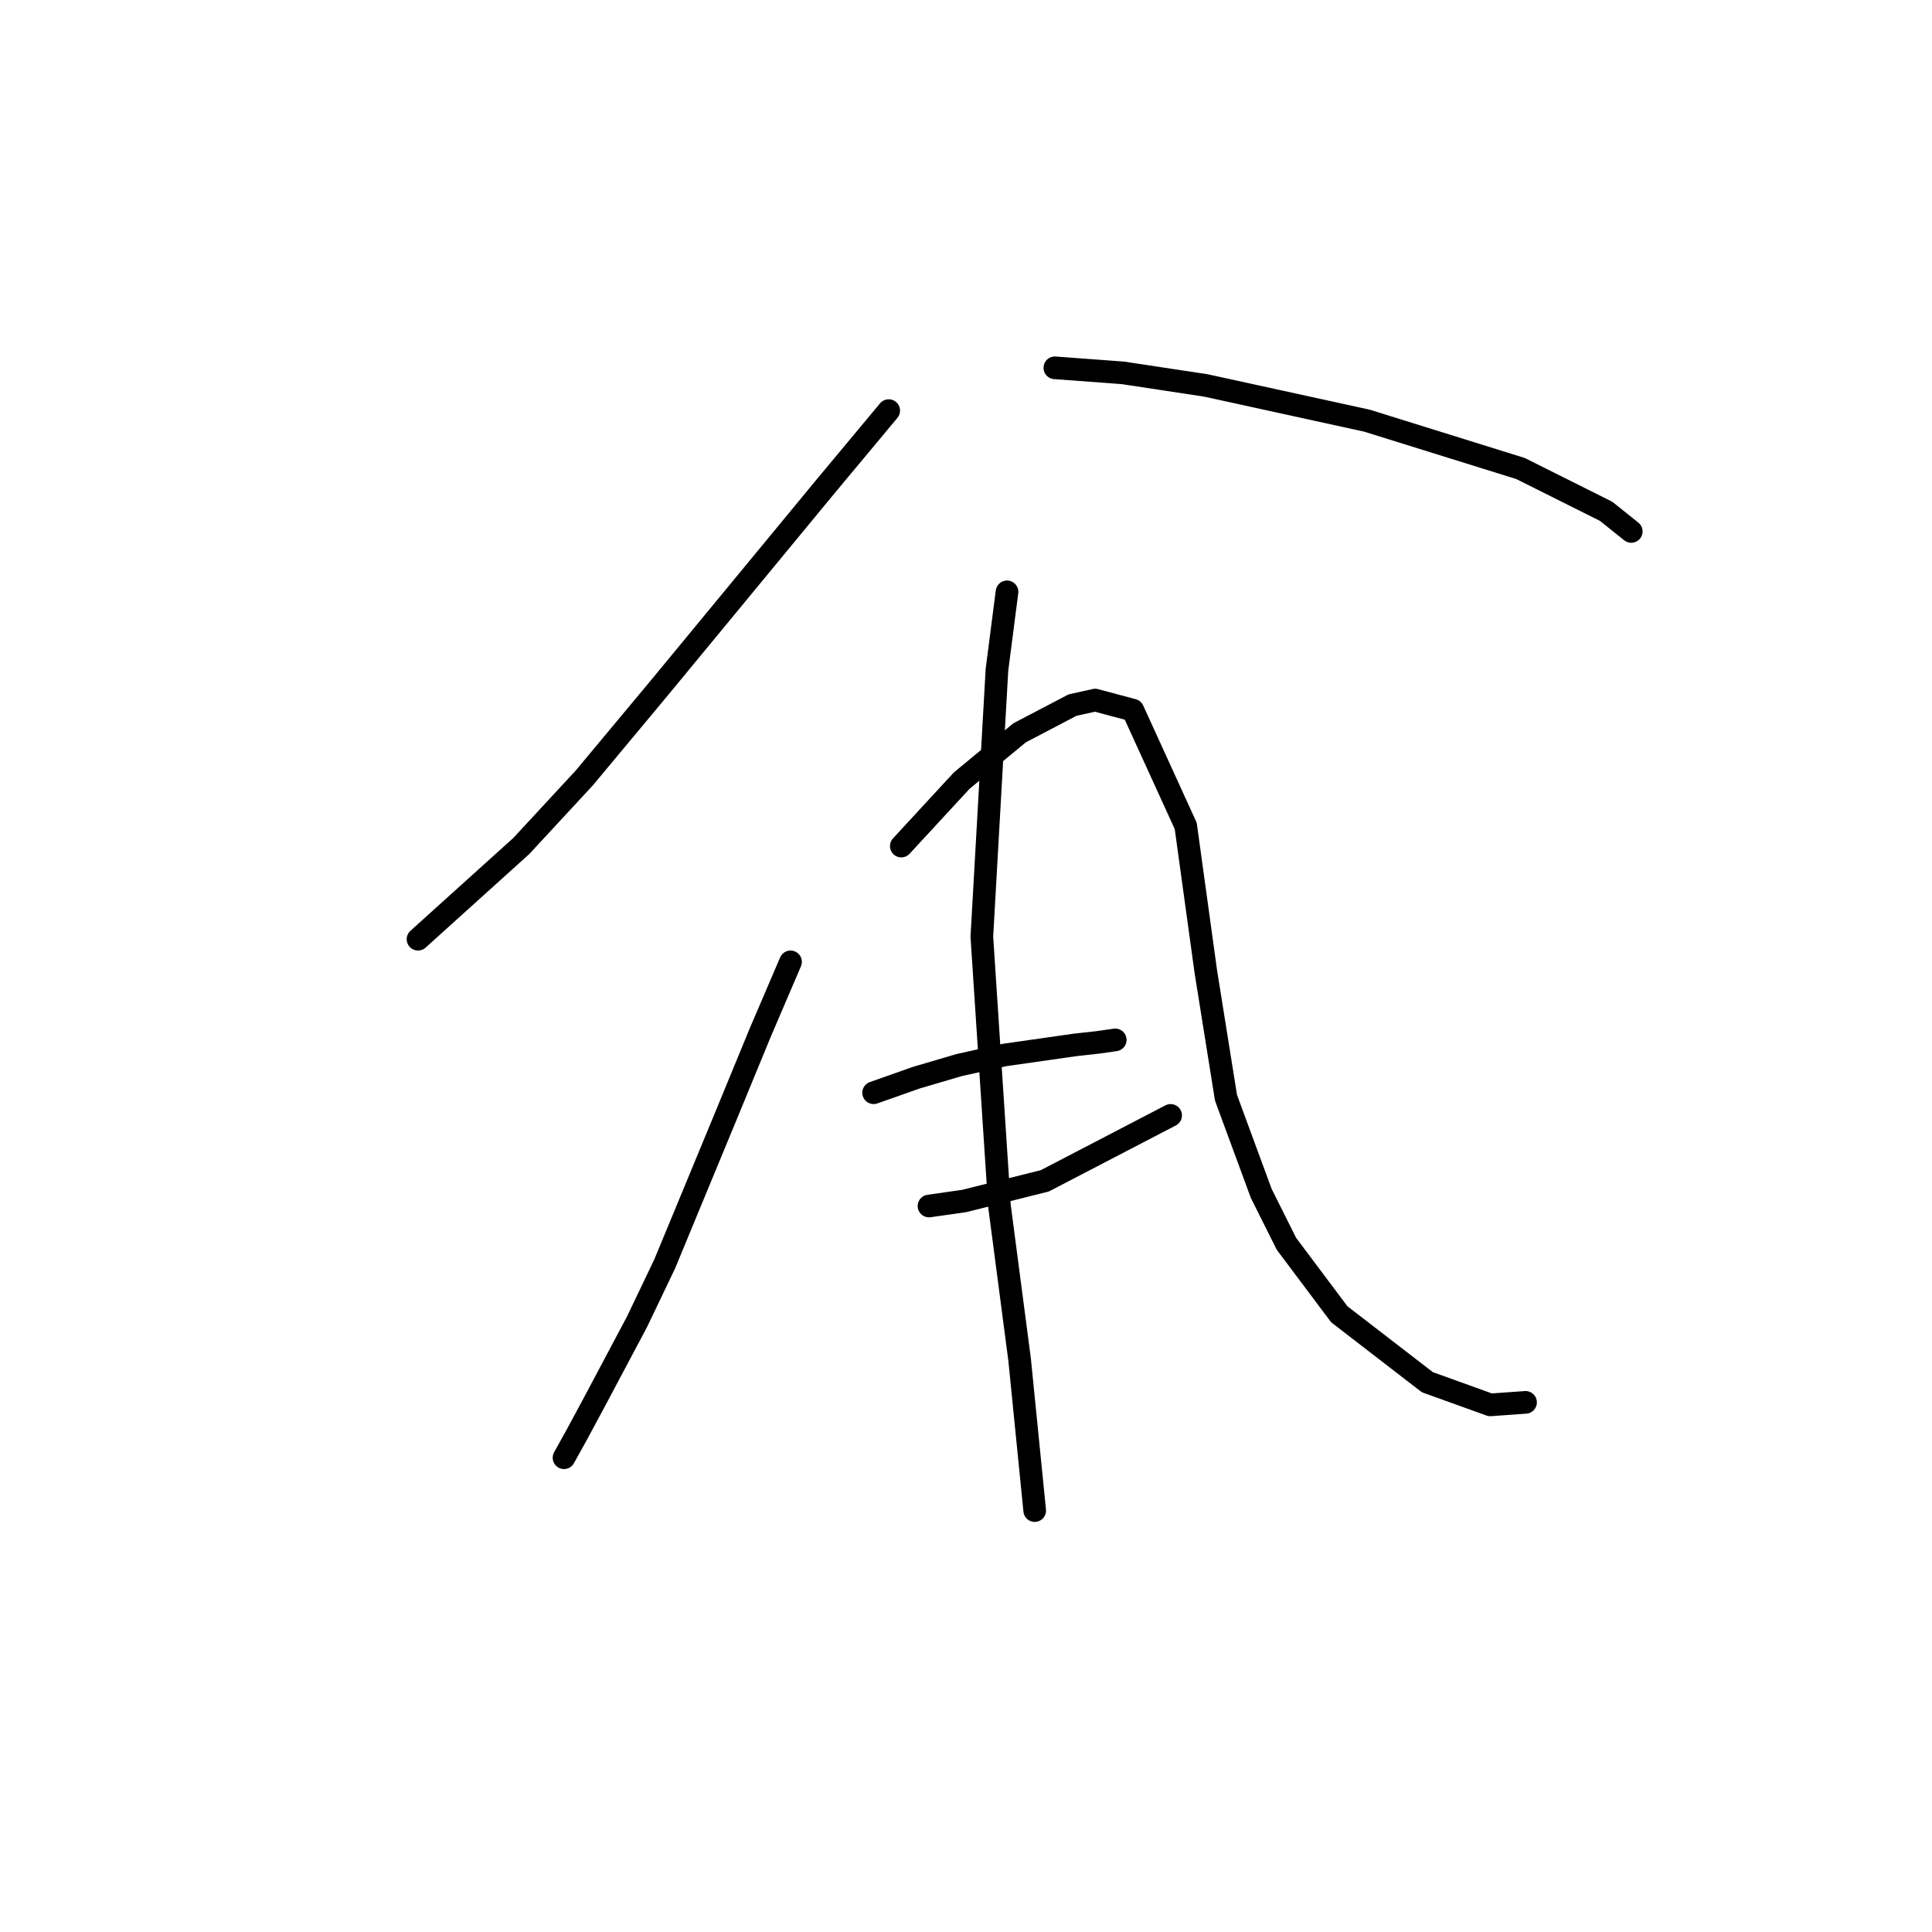 <?xml version="1.0" standalone="no"?>
    <svg width="256" height="256" xmlns="http://www.w3.org/2000/svg" version="1.1">
    <polyline stroke="black" stroke-width="3" stroke-linecap="round" fill="transparent" stroke-linejoin="round" points="117.759 54.408 109.421 64.414 87.408 91.097 77.402 103.104 69.064 112.109 55.389 124.45 55.389 124.45 " />
        <polyline stroke="black" stroke-width="3" stroke-linecap="round" fill="transparent" stroke-linejoin="round" points="139.772 48.738 148.778 49.405 159.784 51.073 181.13 55.742 201.475 62.08 212.815 67.75 216.151 70.418 216.151 70.418 " />
        <polyline stroke="black" stroke-width="3" stroke-linecap="round" fill="transparent" stroke-linejoin="round" points="104.751 127.452 100.749 136.791 96.08 148.131 88.075 167.475 84.406 175.147 78.736 185.82 76.401 190.156 74.734 193.157 74.734 193.157 " />
        <polyline stroke="black" stroke-width="3" stroke-linecap="round" fill="transparent" stroke-linejoin="round" points="119.427 112.109 127.431 103.437 135.103 97.1 142.107 93.432 145.109 92.764 150.112 94.099 157.116 109.441 159.784 128.786 162.452 145.462 167.122 158.137 170.457 164.807 177.461 174.146 189.135 183.151 197.473 186.153 202.143 185.82 202.143 185.82 " />
        <polyline stroke="black" stroke-width="3" stroke-linecap="round" fill="transparent" stroke-linejoin="round" points="115.758 144.795 121.428 142.794 127.098 141.126 133.102 139.792 142.44 138.458 145.442 138.125 147.777 137.791 147.777 137.791 " />
        <polyline stroke="black" stroke-width="3" stroke-linecap="round" fill="transparent" stroke-linejoin="round" points="123.096 159.804 127.765 159.137 138.438 156.469 155.115 147.797 155.115 147.797 " />
        <polyline stroke="black" stroke-width="3" stroke-linecap="round" fill="transparent" stroke-linejoin="round" points="133.435 78.423 132.101 88.762 130.1 124.116 132.435 159.804 135.103 180.15 137.104 200.161 137.104 200.161 " />
        </svg>